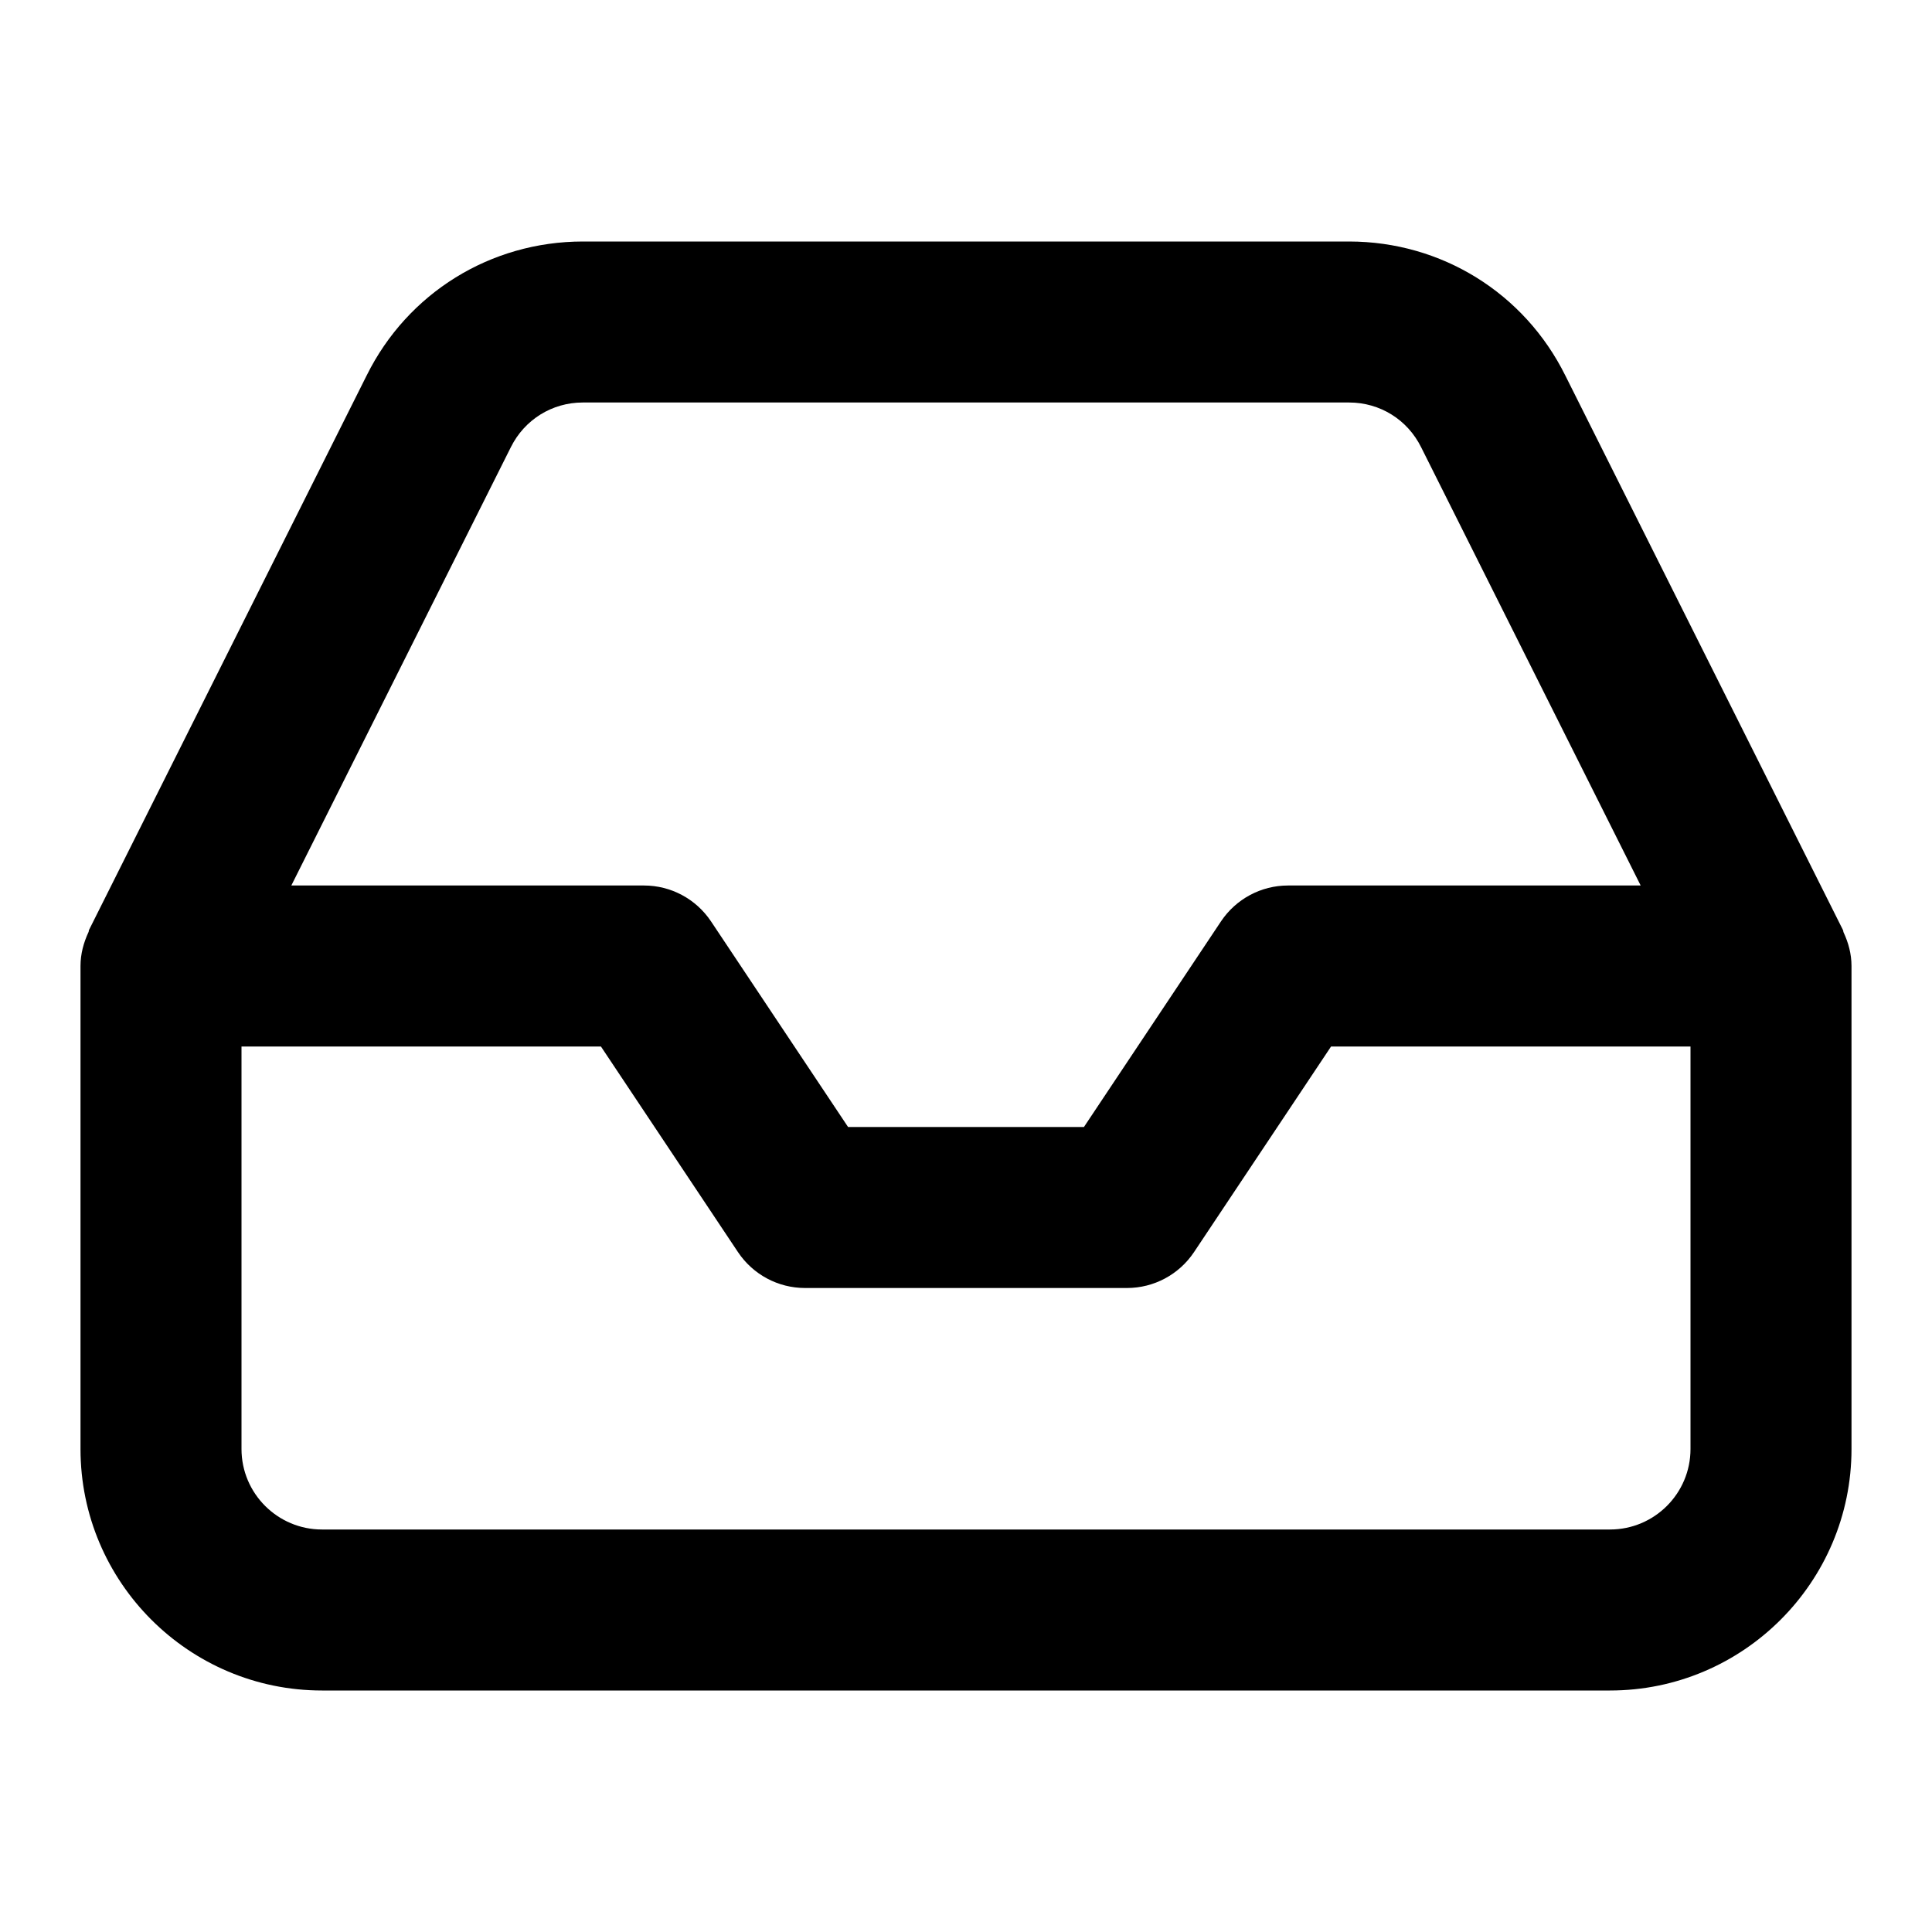 <?xml version="1.0" encoding="utf-8"?>
<svg version="1.1" id="Layer_1" xmlns="http://www.w3.org/2000/svg" viewBox="0 0 24 24">
<path d="M22.901,11.581c-0.004-0.009-0.002-0.02-0.007-0.028l-3.449-6.888C18.936,3.639,17.906,3.001,16.76,3H7.24 C6.093,3.001,5.064,3.639,4.556,4.662l-3.45,6.89c-0.004,0.009-0.002,0.019-0.007,0.028C1.039,11.709,1,11.849,1,12v6 c0,1.654,1.346,3,3,3h16c1.654,0,3-1.346,3-3v-6C23,11.849,22.961,11.709,22.901,11.581z M6.346,5.555C6.516,5.213,6.858,5,7.24,5 h9.519c0.383,0,0.726,0.213,0.896,0.558L20.381,11H16c-0.334,0-0.646,0.167-0.832,0.445L13.465,14h-2.93l-1.703-2.555 C8.646,11.167,8.334,11,8,11H3.619L6.346,5.555z M20,19H4c-0.551,0-1-0.448-1-1v-5h4.465l1.703,2.555C9.354,15.833,9.666,16,10,16h4 c0.334,0,0.646-0.167,0.832-0.445L16.535,13H21v5C21,18.552,20.552,19,20,19z"/>
</svg>
